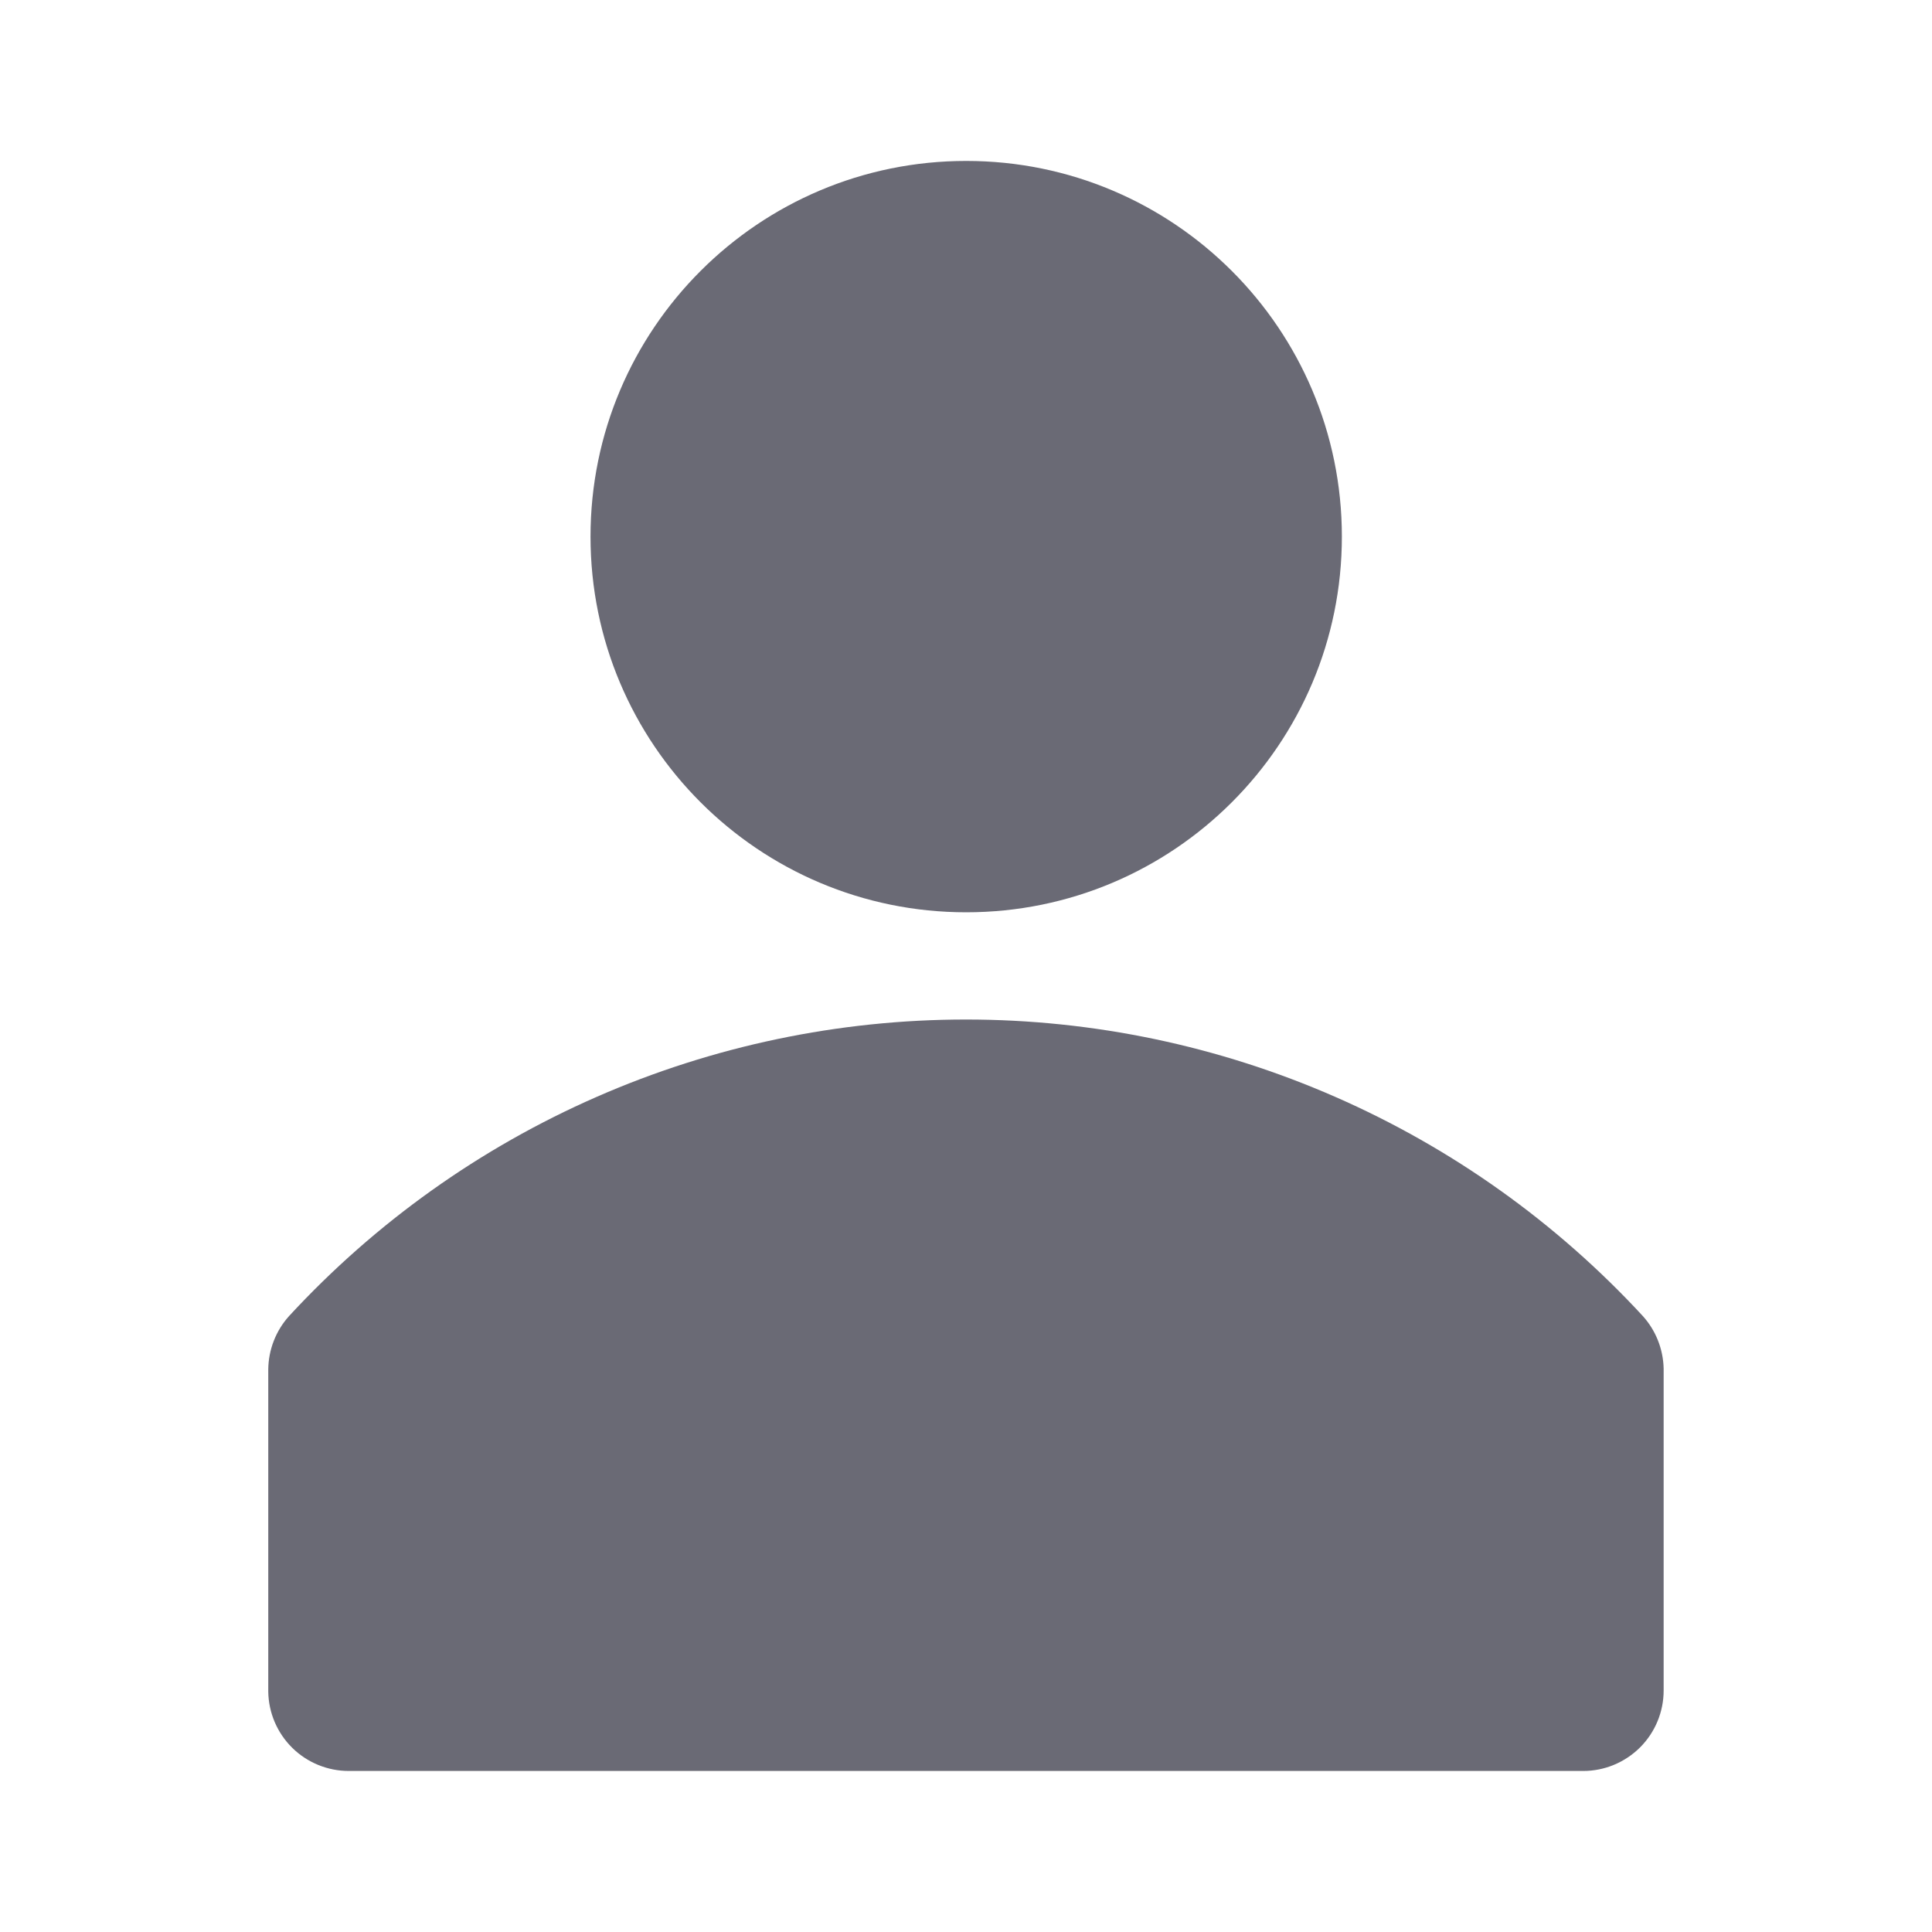 <svg width="20" height="20" viewBox="0 0 20 20" fill="none" xmlns="http://www.w3.org/2000/svg">
<g clip-path="url(#clip0_150_119577)">
<path d="M17.005 13.622C16.112 12.655 15.029 11.883 13.823 11.355C12.618 10.827 11.316 10.554 10 10.554C8.683 10.554 7.381 10.827 6.176 11.355C4.97 11.883 3.887 12.655 2.994 13.622C2.856 13.774 2.779 13.972 2.777 14.177V17.511C2.78 17.73 2.869 17.939 3.025 18.093C3.181 18.247 3.392 18.333 3.611 18.333H16.389C16.61 18.333 16.821 18.245 16.978 18.089C17.134 17.933 17.222 17.721 17.222 17.5V14.166C17.217 13.964 17.14 13.771 17.005 13.622Z" fill="#6A6A75"/>
<path d="M10.002 9.444C12.15 9.444 13.891 7.703 13.891 5.555C13.891 3.407 12.15 1.666 10.002 1.666C7.854 1.666 6.113 3.407 6.113 5.555C6.113 7.703 7.854 9.444 10.002 9.444Z" fill="#6A6A75"/>
</g>
<defs>
<clipPath id="clip0_150_119577">
<rect width="20" height="20" fill="white"/>
</clipPath>
</defs>
</svg>
